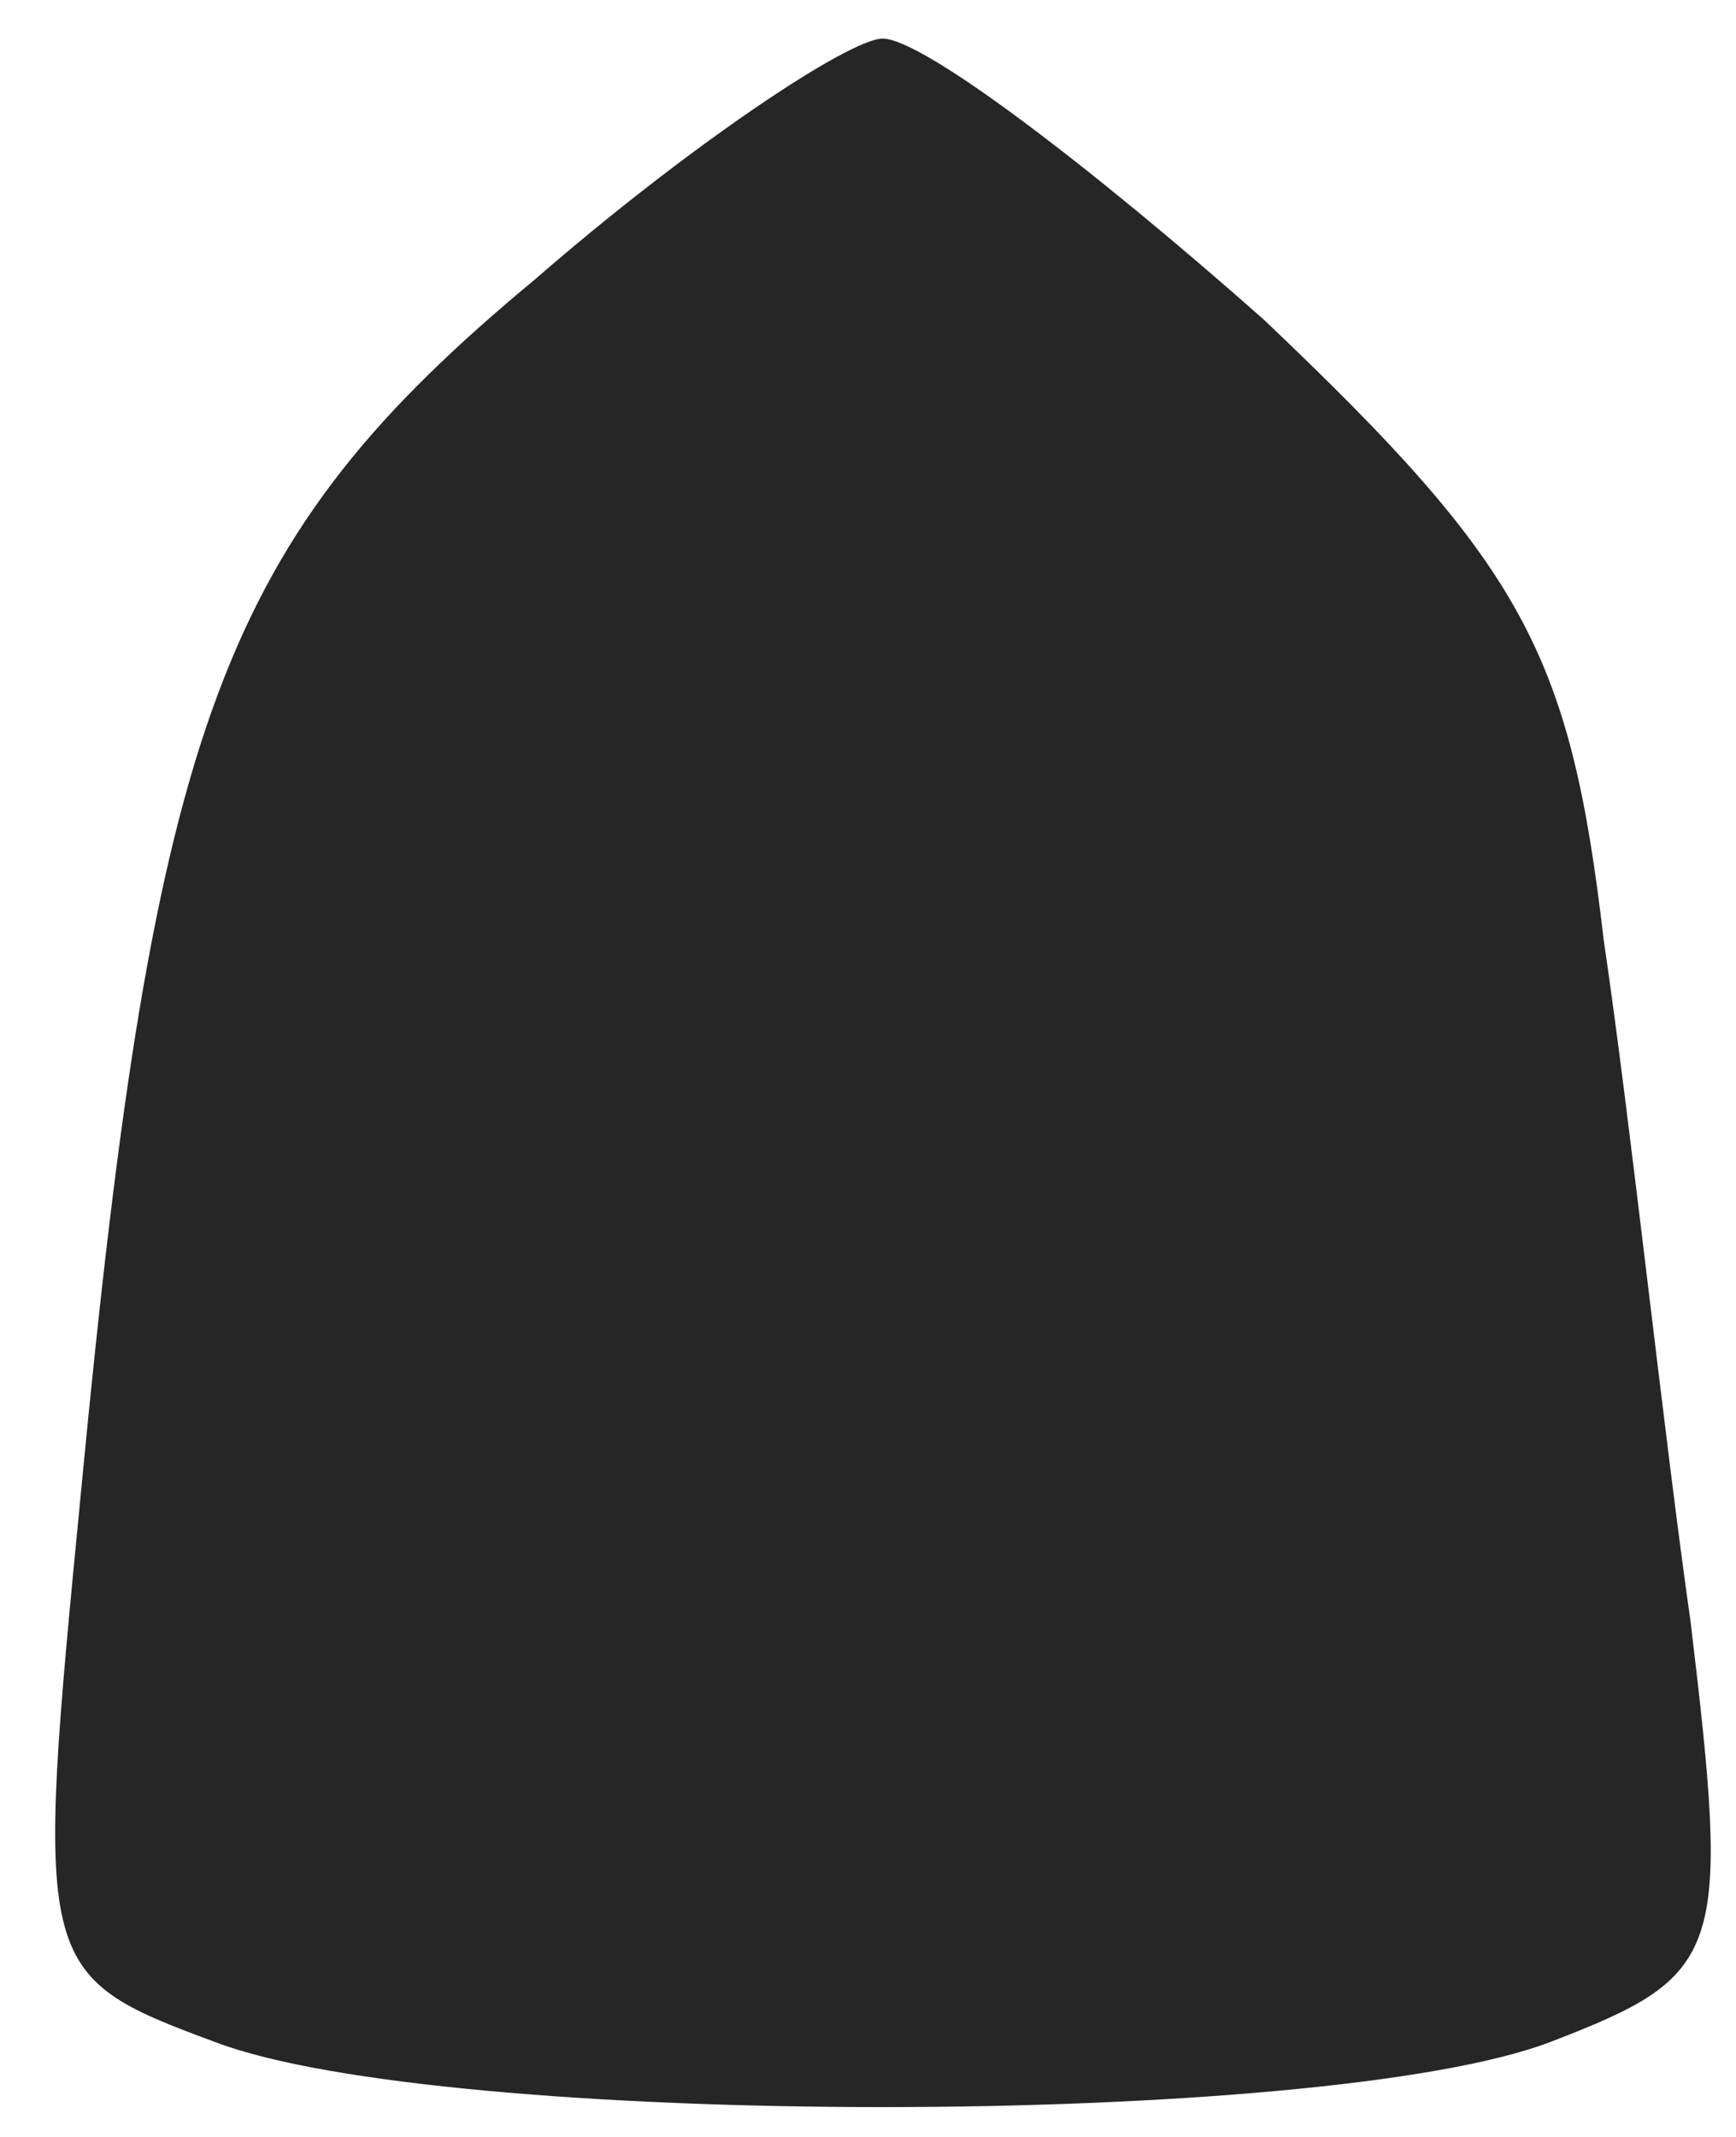 <svg width="26" height="32" viewBox="0 0 26 32" fill="none" xmlns="http://www.w3.org/2000/svg">
<path id="Down" d="M8.019 4.178C3.319 8.078 2.319 10.778 1.219 22.279C0.519 29.479 0.519 29.578 3.219 30.578C6.619 31.878 19.819 31.878 23.219 30.578C25.819 29.578 25.919 29.279 25.319 24.279C24.919 21.479 24.419 16.779 24.019 14.079C23.519 9.778 22.819 8.478 18.919 4.778C16.319 2.478 13.819 0.578 13.219 0.578C12.719 0.578 10.319 2.178 8.019 4.178Z" fill="black" fill-opacity="0.85"/>
</svg>

